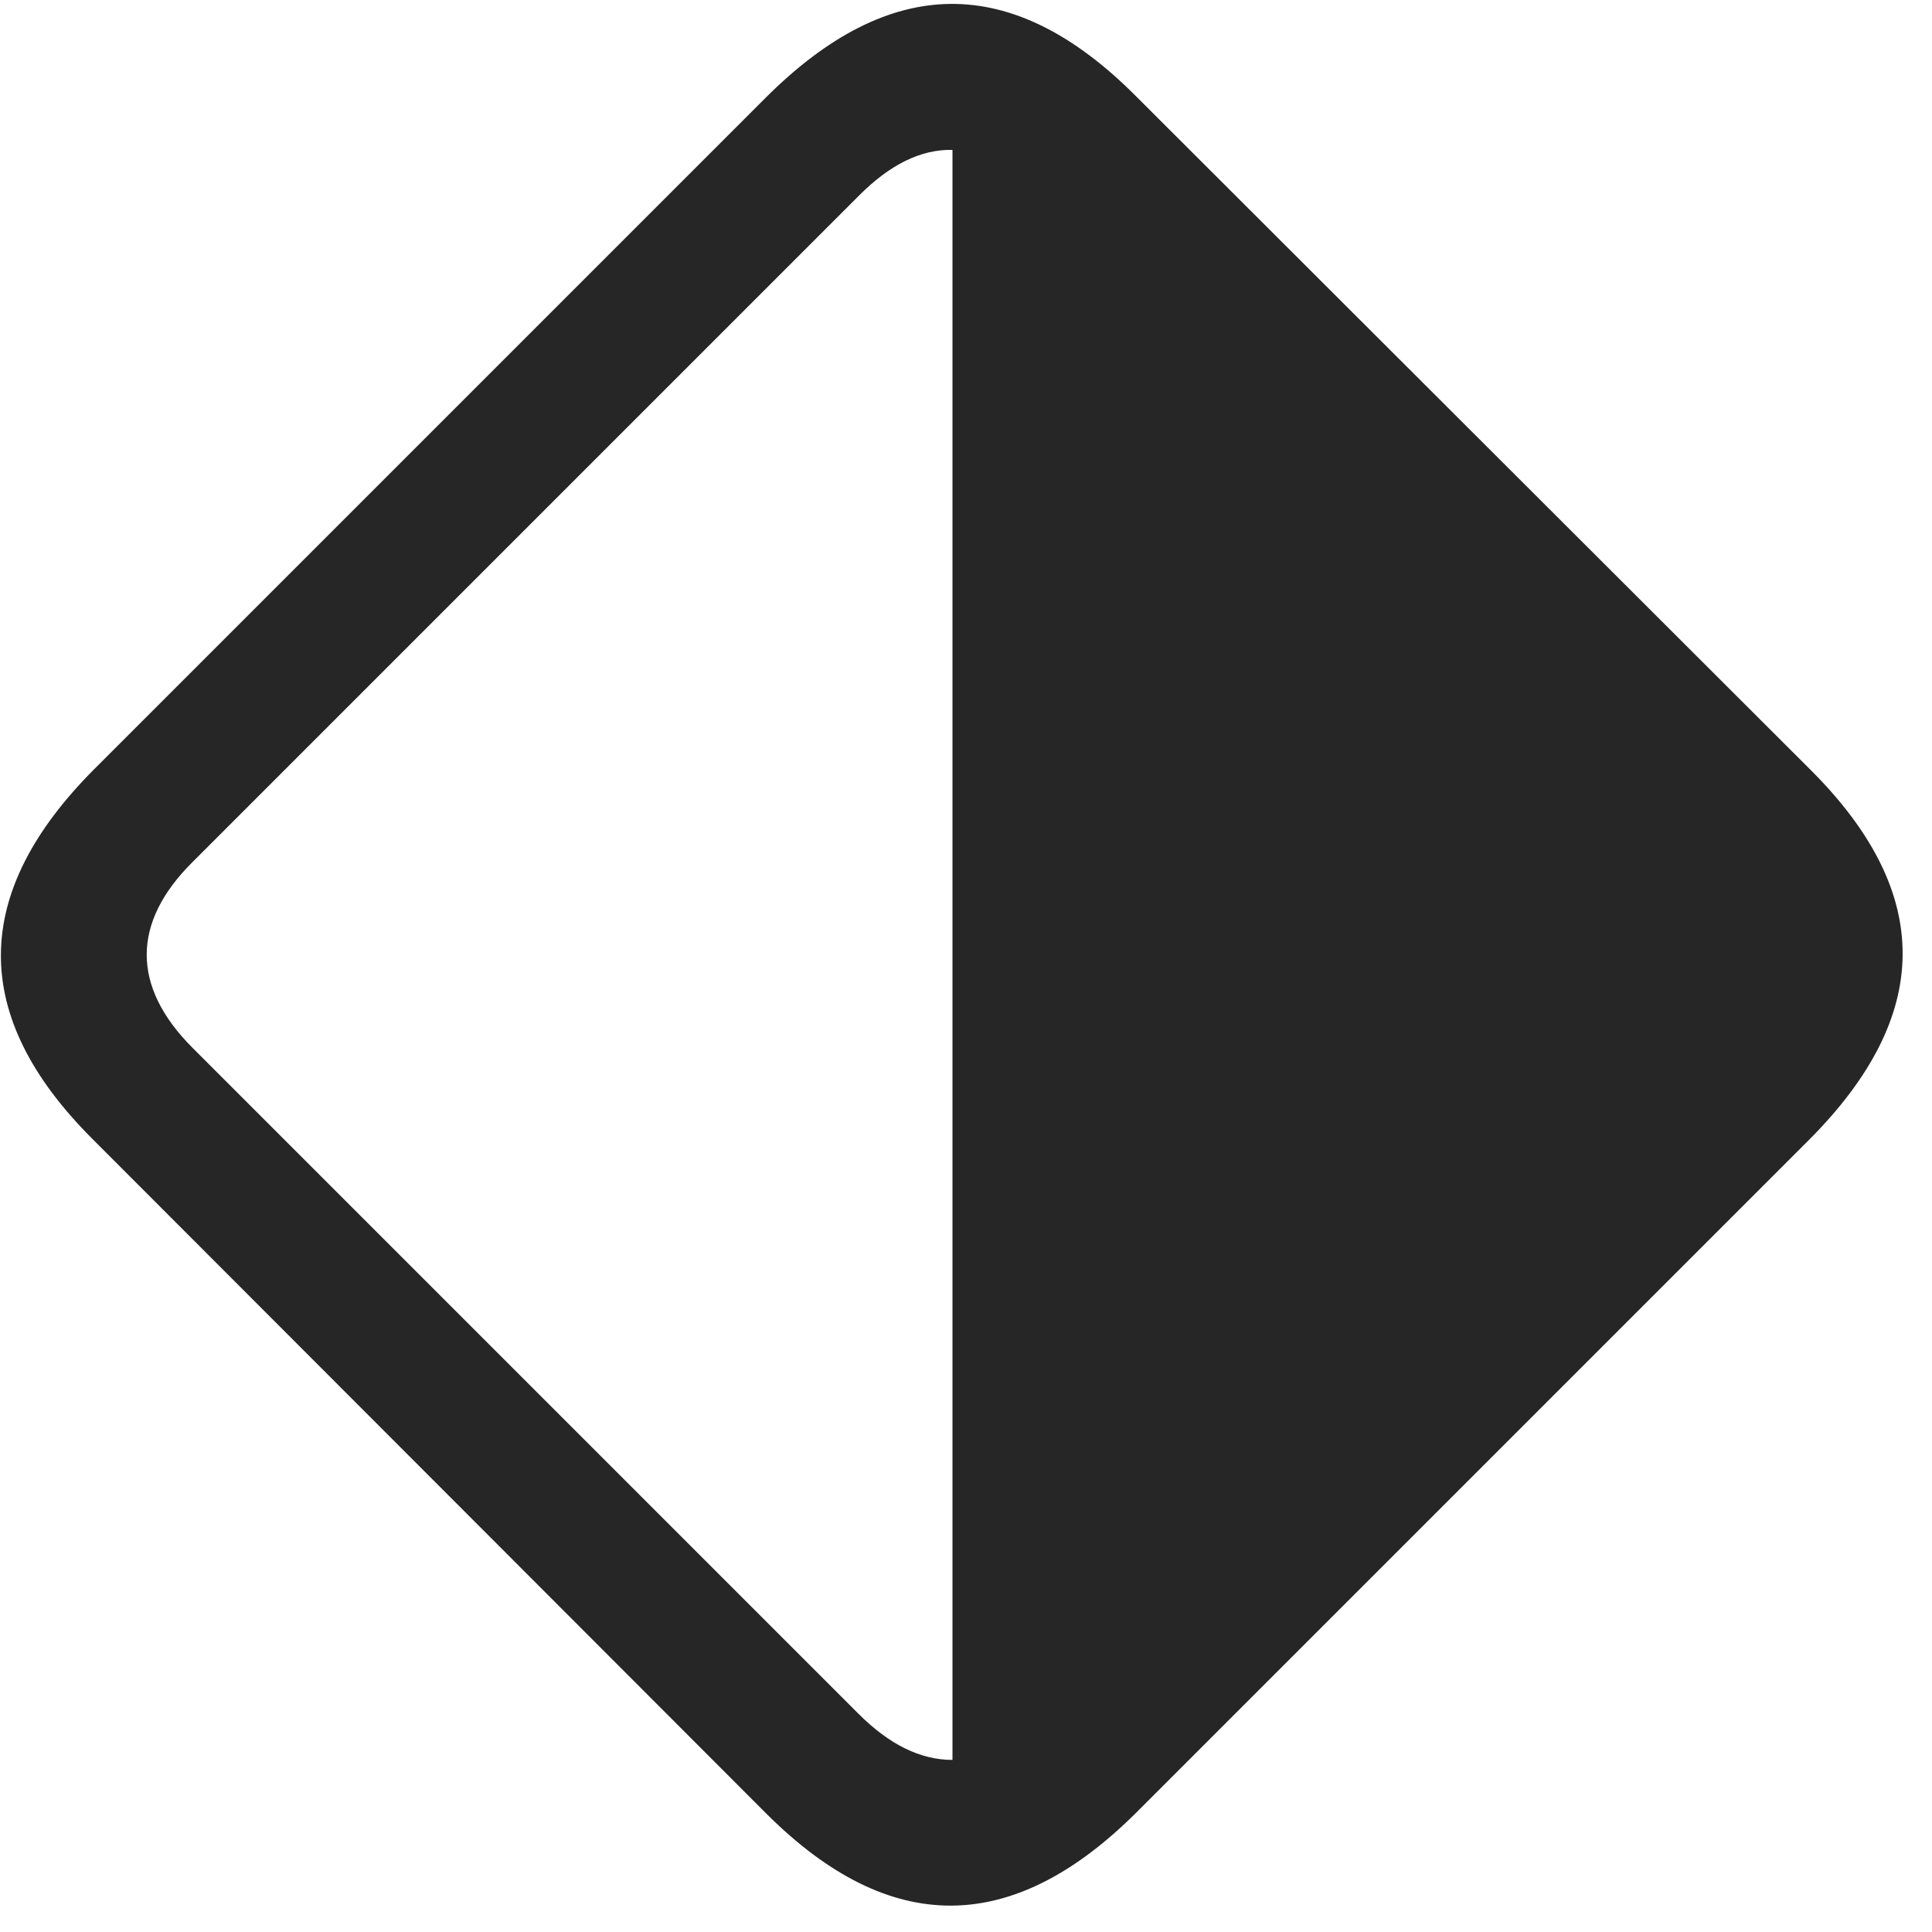 <svg width="27" height="27" viewBox="0 0 27 27" fill="none" xmlns="http://www.w3.org/2000/svg">
<g clip-path="url(#clip0_2207_7770)">
<path d="M25.276 15.935C27.01 14.201 27.033 12.49 25.311 10.767L15.865 1.334C14.143 -0.389 12.432 -0.366 10.697 1.369L1.322 10.744C-0.412 12.478 -0.424 14.201 1.287 15.912L10.721 25.357C12.443 27.068 14.154 27.056 15.889 25.322L25.276 15.935ZM13.311 2.095V24.595C12.865 24.595 12.432 24.384 11.998 23.951L2.693 14.646C1.826 13.779 1.85 12.888 2.682 12.056L12.01 2.728C12.432 2.306 12.865 2.084 13.311 2.095Z" fill="black" fill-opacity="0.85"/>
</g>
<defs>
<clipPath id="clip0_2207_7770">
<rect width="26.577" height="26.593" fill="white" transform="translate(0.013 0.055)"/>
</clipPath>
</defs>
</svg>
